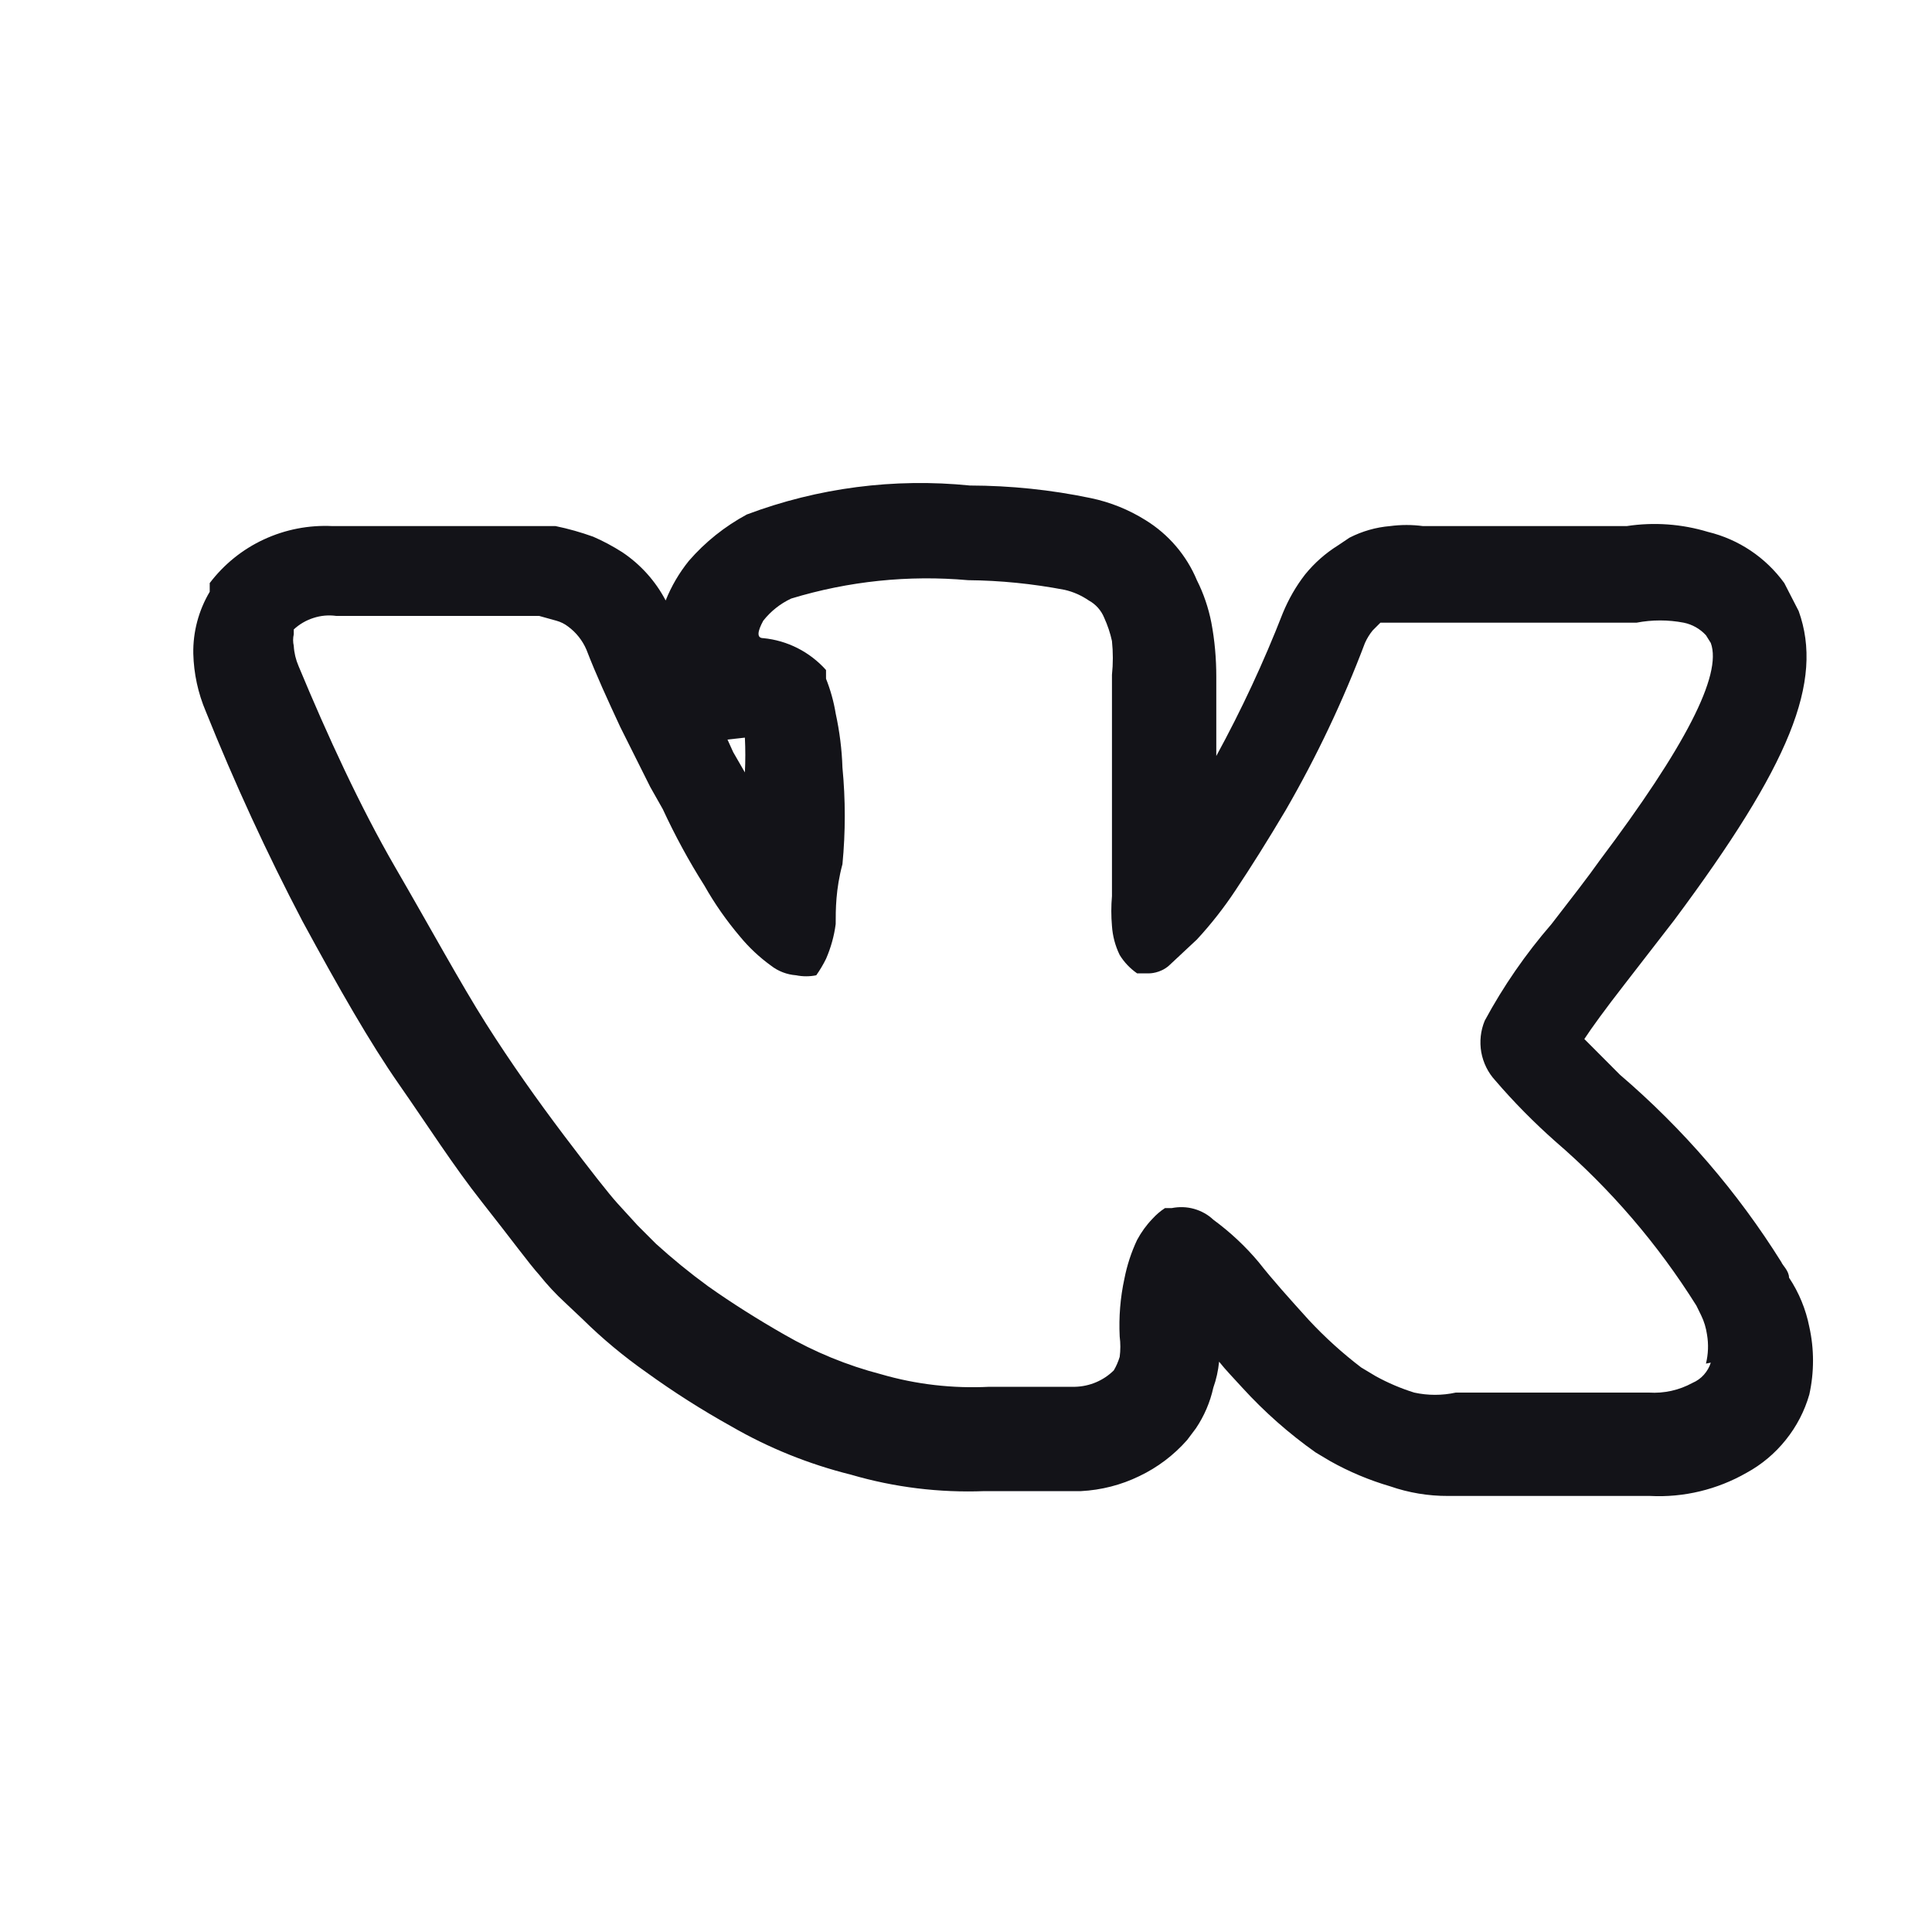 <svg width="20" height="20" viewBox="0 0 20 20" fill="none" xmlns="http://www.w3.org/2000/svg">
<path d="M18.52 13.226C18.52 13.156 18.451 13.096 18.441 13.066C17.986 12.338 17.422 11.684 16.77 11.126L16.471 10.826L16.401 10.756C16.48 10.636 16.61 10.456 16.82 10.186L17.331 9.526C18.53 7.916 18.881 7.056 18.62 6.326L18.471 6.036C18.279 5.771 17.999 5.583 17.68 5.506C17.409 5.424 17.122 5.403 16.84 5.446H14.73C14.618 5.431 14.503 5.431 14.39 5.446C14.244 5.458 14.101 5.499 13.97 5.566L13.851 5.646C13.721 5.727 13.607 5.828 13.511 5.946C13.416 6.068 13.339 6.203 13.28 6.346C13.082 6.854 12.852 7.348 12.591 7.826V7.476C12.591 7.326 12.591 7.176 12.591 7.006C12.591 6.818 12.575 6.631 12.54 6.446C12.51 6.293 12.46 6.145 12.39 6.006C12.283 5.749 12.097 5.532 11.861 5.386C11.686 5.276 11.493 5.198 11.29 5.156C10.879 5.07 10.46 5.027 10.04 5.026C9.258 4.947 8.467 5.049 7.731 5.326C7.503 5.449 7.3 5.611 7.131 5.806C7.031 5.93 6.95 6.068 6.891 6.216C6.785 6.014 6.63 5.842 6.441 5.716C6.345 5.655 6.245 5.601 6.141 5.556C6.013 5.51 5.883 5.473 5.751 5.446H3.441C3.197 5.434 2.954 5.481 2.732 5.584C2.511 5.686 2.318 5.842 2.171 6.036V6.126C2.056 6.32 1.997 6.541 2.001 6.766C2.006 6.972 2.05 7.176 2.131 7.366C2.428 8.105 2.761 8.83 3.131 9.536C3.511 10.236 3.831 10.796 4.131 11.226C4.431 11.656 4.691 12.066 4.991 12.446C5.291 12.826 5.481 13.086 5.581 13.196C5.663 13.299 5.753 13.396 5.851 13.486L6.031 13.656C6.235 13.857 6.456 14.041 6.691 14.206C6.973 14.41 7.267 14.597 7.571 14.766C7.958 14.99 8.376 15.158 8.81 15.266C9.258 15.397 9.724 15.454 10.191 15.436H11.191C11.4 15.425 11.605 15.373 11.794 15.281C11.983 15.191 12.152 15.063 12.29 14.906L12.38 14.786C12.466 14.658 12.527 14.516 12.56 14.366C12.591 14.279 12.611 14.188 12.62 14.096C12.691 14.186 12.771 14.266 12.861 14.366C13.089 14.616 13.344 14.841 13.62 15.036L13.771 15.126C13.967 15.236 14.175 15.323 14.39 15.386C14.583 15.453 14.786 15.487 14.991 15.486H15.2H17.081C17.43 15.504 17.777 15.42 18.081 15.246C18.237 15.161 18.375 15.045 18.486 14.906C18.598 14.767 18.681 14.607 18.73 14.436C18.781 14.205 18.781 13.966 18.73 13.736C18.694 13.554 18.623 13.381 18.52 13.226ZM7.711 7.636C7.717 7.756 7.717 7.876 7.711 7.996L7.59 7.786L7.531 7.656L7.711 7.636ZM17.71 14.106C17.696 14.152 17.671 14.195 17.638 14.232C17.606 14.268 17.565 14.297 17.52 14.316C17.383 14.391 17.227 14.426 17.07 14.416H15.07C14.929 14.447 14.782 14.447 14.64 14.416C14.502 14.373 14.368 14.316 14.241 14.246L14.091 14.156C13.897 14.008 13.716 13.844 13.55 13.666C13.351 13.446 13.171 13.246 13.03 13.066C12.892 12.901 12.734 12.754 12.56 12.626C12.504 12.573 12.435 12.535 12.36 12.514C12.285 12.493 12.207 12.491 12.13 12.506H12.06C12.012 12.537 11.969 12.574 11.931 12.616C11.867 12.682 11.814 12.756 11.771 12.836C11.711 12.963 11.667 13.098 11.64 13.236C11.597 13.433 11.581 13.635 11.591 13.836C11.6 13.906 11.6 13.976 11.591 14.046C11.576 14.095 11.556 14.142 11.53 14.186C11.424 14.291 11.281 14.352 11.13 14.356H10.241C9.863 14.375 9.484 14.332 9.12 14.226C8.77 14.135 8.434 13.997 8.12 13.816C7.84 13.656 7.571 13.486 7.331 13.316C7.143 13.179 6.963 13.032 6.791 12.876L6.601 12.686L6.391 12.456C6.301 12.356 6.12 12.126 5.84 11.756C5.561 11.386 5.291 11.006 5.031 10.596C4.771 10.186 4.45 9.596 4.09 8.976C3.731 8.356 3.39 7.616 3.091 6.896C3.062 6.829 3.045 6.758 3.041 6.686C3.032 6.646 3.032 6.606 3.041 6.566V6.516C3.099 6.462 3.169 6.421 3.245 6.397C3.321 6.372 3.401 6.365 3.481 6.376H5.581L5.761 6.426C5.804 6.438 5.845 6.458 5.881 6.486C5.964 6.547 6.03 6.63 6.071 6.726C6.171 6.986 6.291 7.246 6.421 7.526L6.731 8.146L6.861 8.376C6.987 8.648 7.13 8.912 7.291 9.166C7.397 9.354 7.521 9.531 7.661 9.696C7.754 9.809 7.862 9.91 7.981 9.996C8.055 10.054 8.146 10.089 8.241 10.096C8.31 10.11 8.381 10.11 8.45 10.096C8.488 10.042 8.522 9.985 8.551 9.926C8.601 9.811 8.635 9.69 8.651 9.566C8.651 9.416 8.651 9.206 8.721 8.946C8.753 8.613 8.753 8.278 8.721 7.946C8.715 7.757 8.691 7.57 8.651 7.386C8.631 7.263 8.597 7.142 8.551 7.026V6.936C8.383 6.748 8.151 6.63 7.901 6.606C7.831 6.606 7.841 6.536 7.901 6.426C7.978 6.328 8.077 6.249 8.191 6.196C8.783 6.016 9.404 5.951 10.021 6.006C10.356 6.009 10.691 6.043 11.021 6.106C11.11 6.126 11.195 6.164 11.271 6.216C11.343 6.255 11.4 6.319 11.431 6.396C11.466 6.473 11.493 6.553 11.511 6.636C11.523 6.752 11.523 6.87 11.511 6.986C11.511 7.136 11.511 7.276 11.511 7.416C11.511 7.556 11.511 7.726 11.511 7.956C11.511 8.186 11.511 8.396 11.511 8.586C11.511 8.776 11.511 8.746 11.511 8.906V9.276C11.502 9.379 11.502 9.483 11.511 9.586C11.518 9.69 11.545 9.792 11.591 9.886C11.637 9.961 11.698 10.025 11.771 10.076H11.9C11.9 10.076 12.011 10.076 12.101 9.996L12.39 9.726C12.537 9.567 12.671 9.396 12.79 9.216C12.95 8.976 13.12 8.706 13.31 8.386C13.63 7.832 13.904 7.254 14.13 6.656C14.151 6.609 14.178 6.565 14.21 6.526L14.29 6.446H14.39H16.941C17.102 6.415 17.269 6.415 17.43 6.446C17.519 6.464 17.599 6.51 17.66 6.576L17.71 6.656C17.831 6.986 17.441 7.736 16.561 8.906C16.441 9.076 16.27 9.296 16.061 9.566C15.795 9.873 15.563 10.208 15.37 10.566C15.327 10.669 15.315 10.782 15.334 10.892C15.354 11.002 15.404 11.104 15.48 11.186C15.672 11.41 15.88 11.62 16.101 11.816C16.67 12.306 17.162 12.879 17.561 13.516L17.61 13.616C17.641 13.679 17.661 13.747 17.671 13.816C17.688 13.916 17.684 14.018 17.66 14.116L17.71 14.106Z" fill="#131318"/>
</svg>
